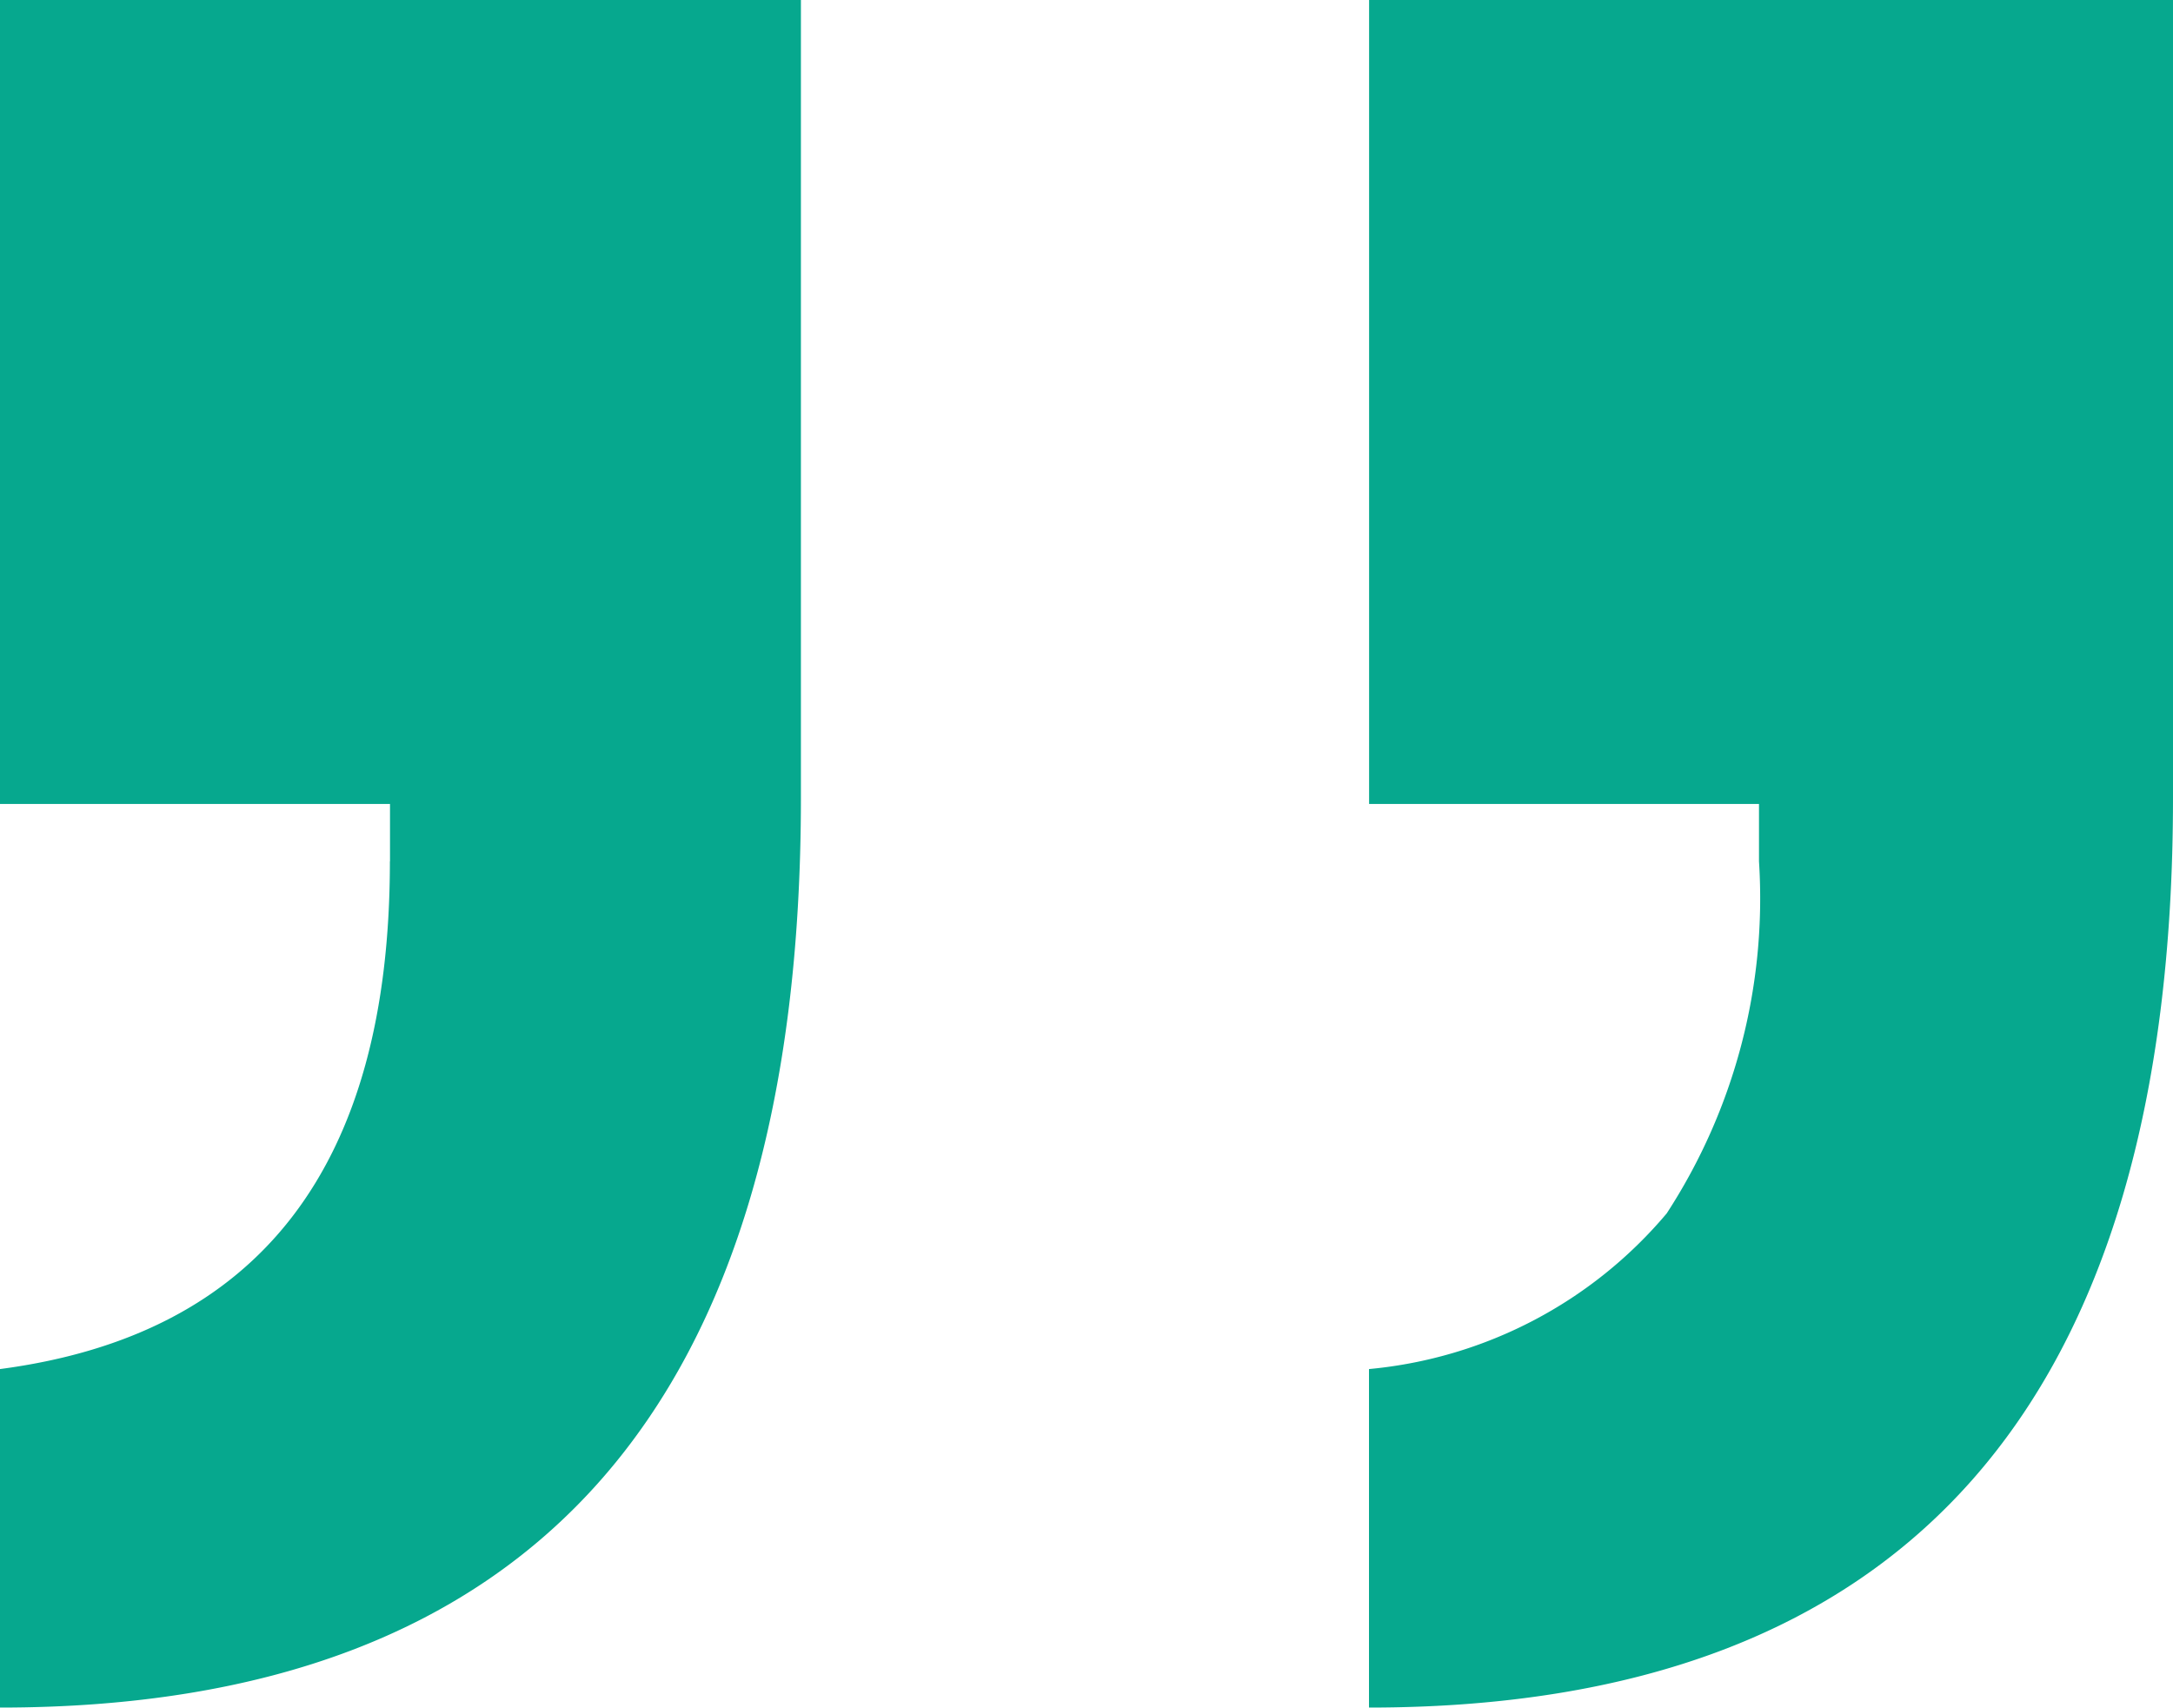 <svg xmlns="http://www.w3.org/2000/svg" width="40" height="31.433" viewBox="0 0 40 31.433">
  <path id="title" d="M23.051,4.409V5.466h7.177v14.8H15.43V5.578q0-16.745,14.8-16.745v6.231a8.143,8.143,0,0,0-5.48,2.865A10.625,10.625,0,0,0,23.051,4.409Zm25.2,0V5.466H55.43v14.8H40.687V5.578q0-16.745,14.743-16.745v6.231Q48.253-3.991,48.253,4.409Z" transform="translate(55.43 20.265) rotate(180)" fill="#06a88e"/>
</svg>
